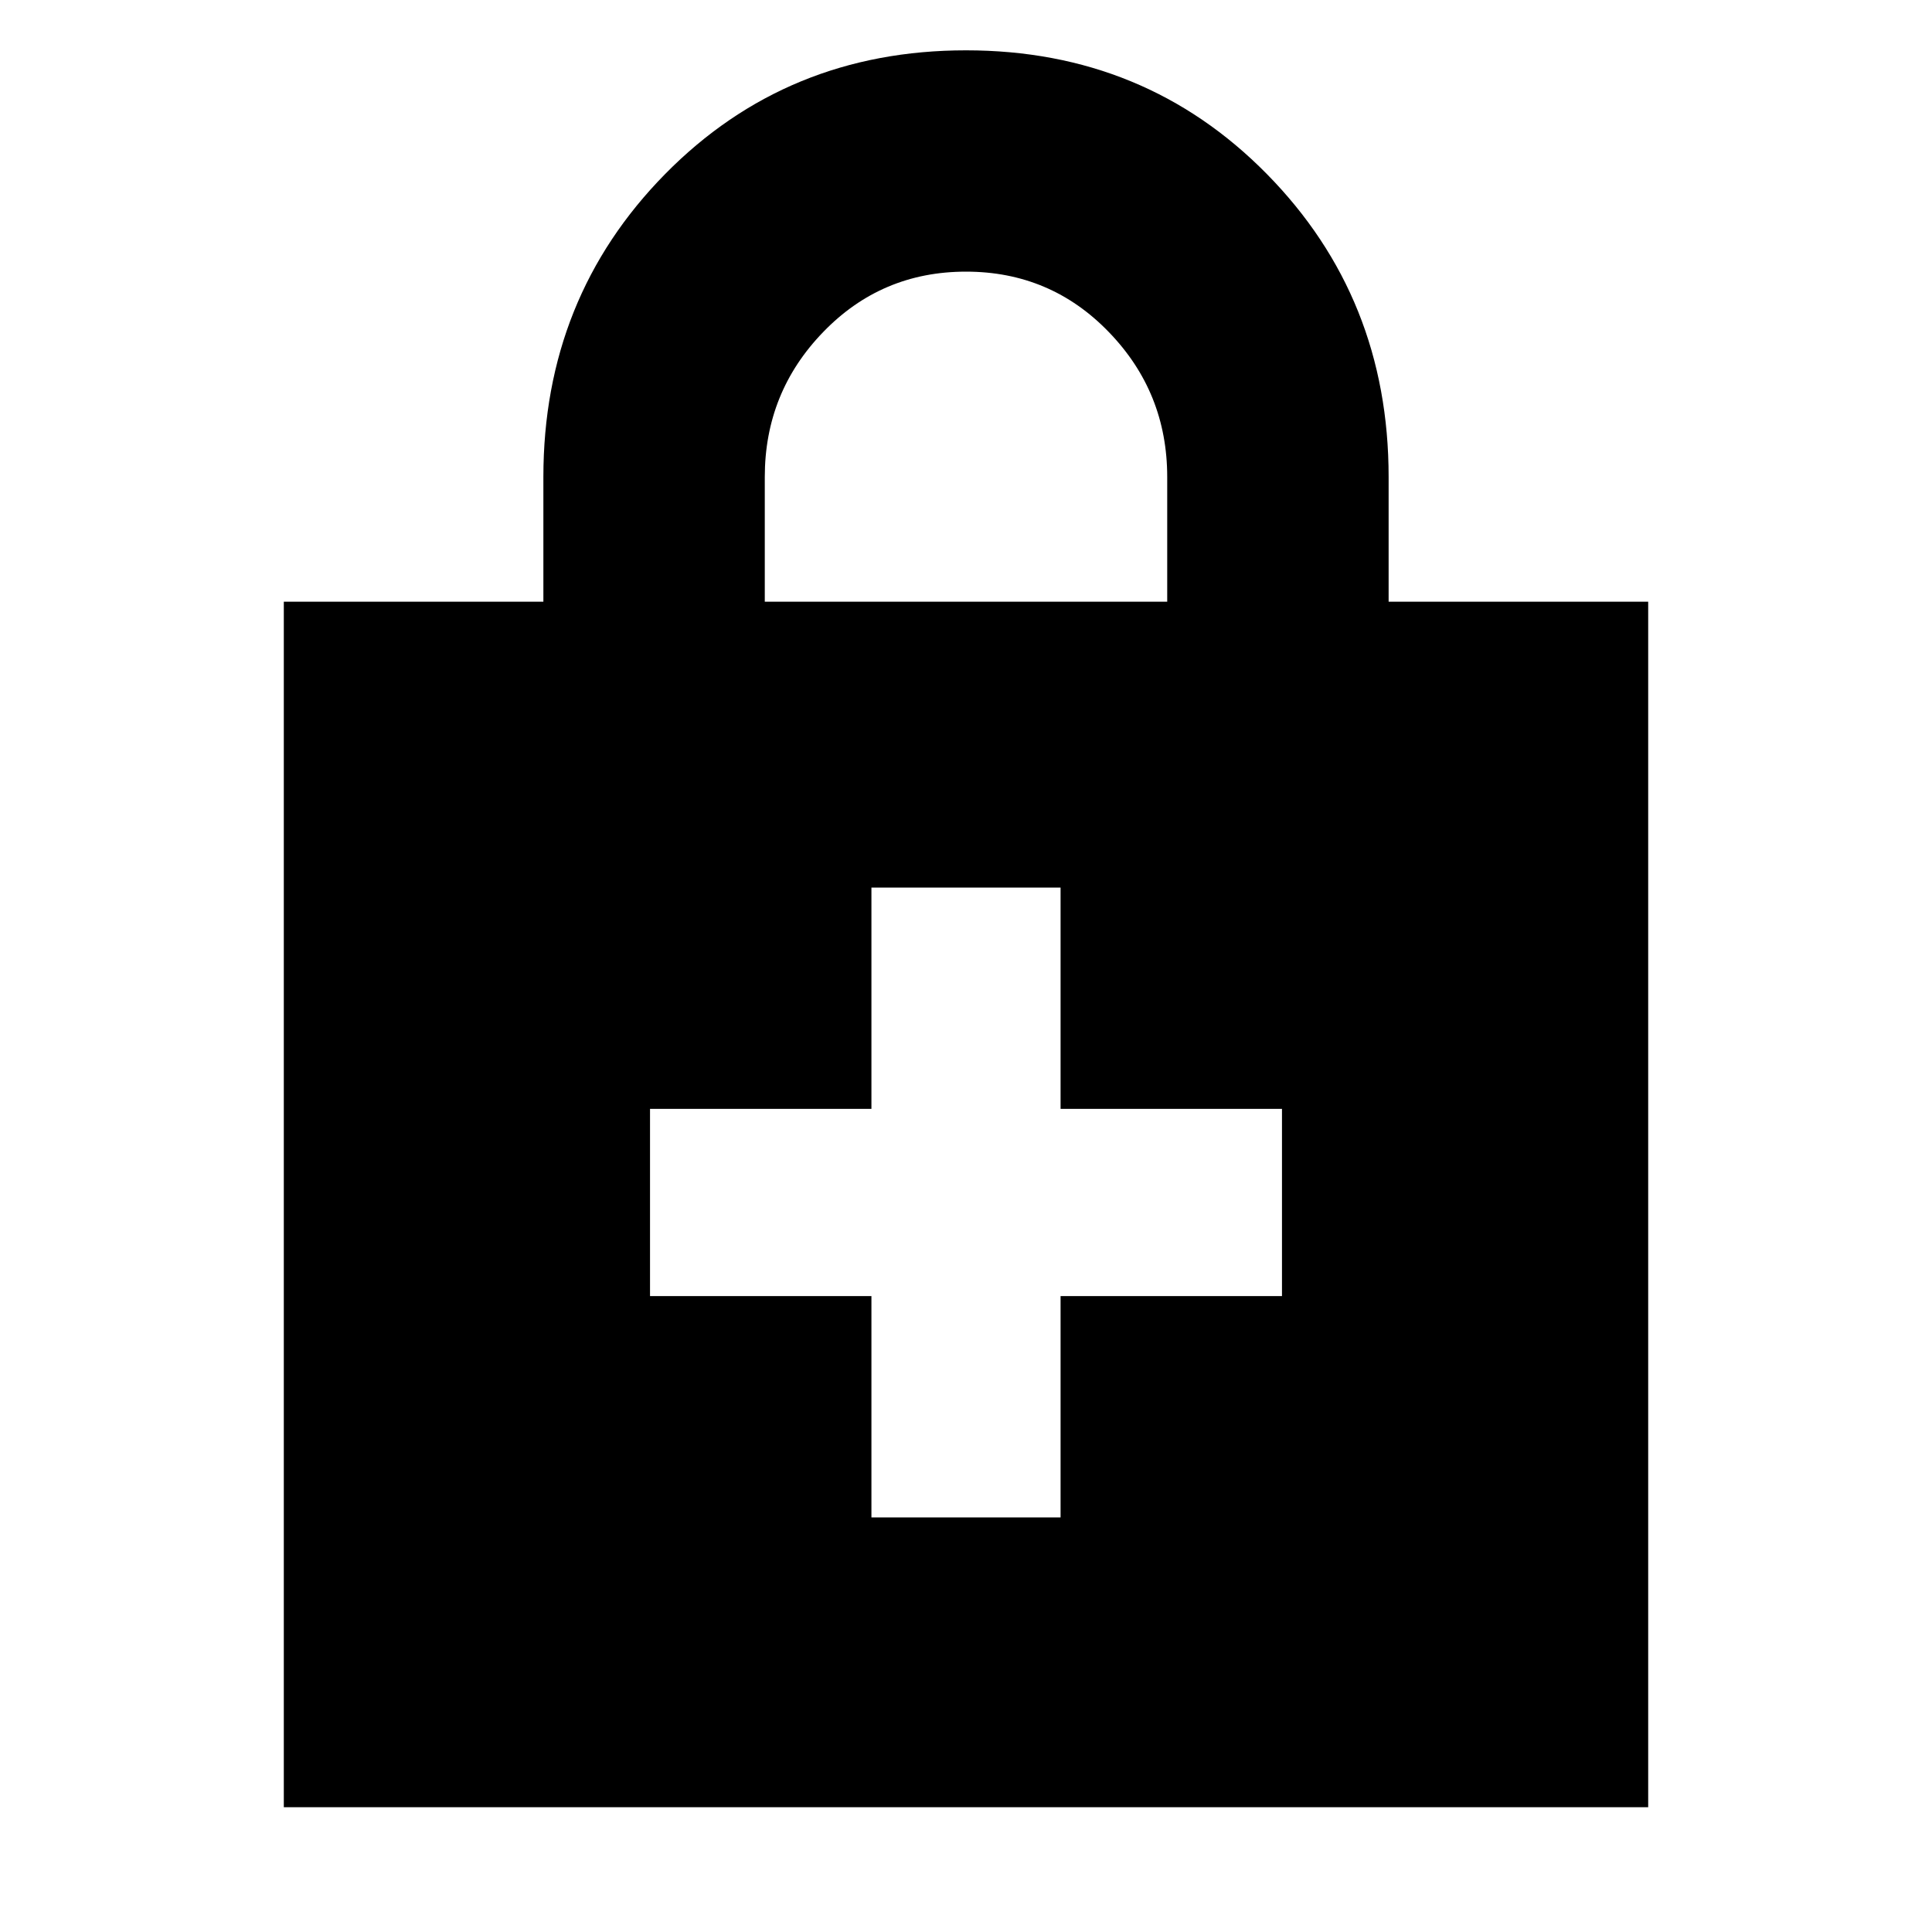 <svg xmlns="http://www.w3.org/2000/svg" height="20" width="20"><path d="M2.938 18.708V6.229H5.625V4.938Q5.625 3.083 6.885 1.802Q8.146 0.521 10 0.521Q11.854 0.521 13.115 1.802Q14.375 3.083 14.375 4.938V6.229H17.062V18.708ZM7.917 6.229H12.083V4.938Q12.083 4.062 11.479 3.438Q10.875 2.812 10 2.812Q9.125 2.812 8.521 3.438Q7.917 4.062 7.917 4.938ZM9.021 15.708H10.979V13.417H13.271V11.479H10.979V9.188H9.021V11.479H6.729V13.417H9.021Z"/></svg>